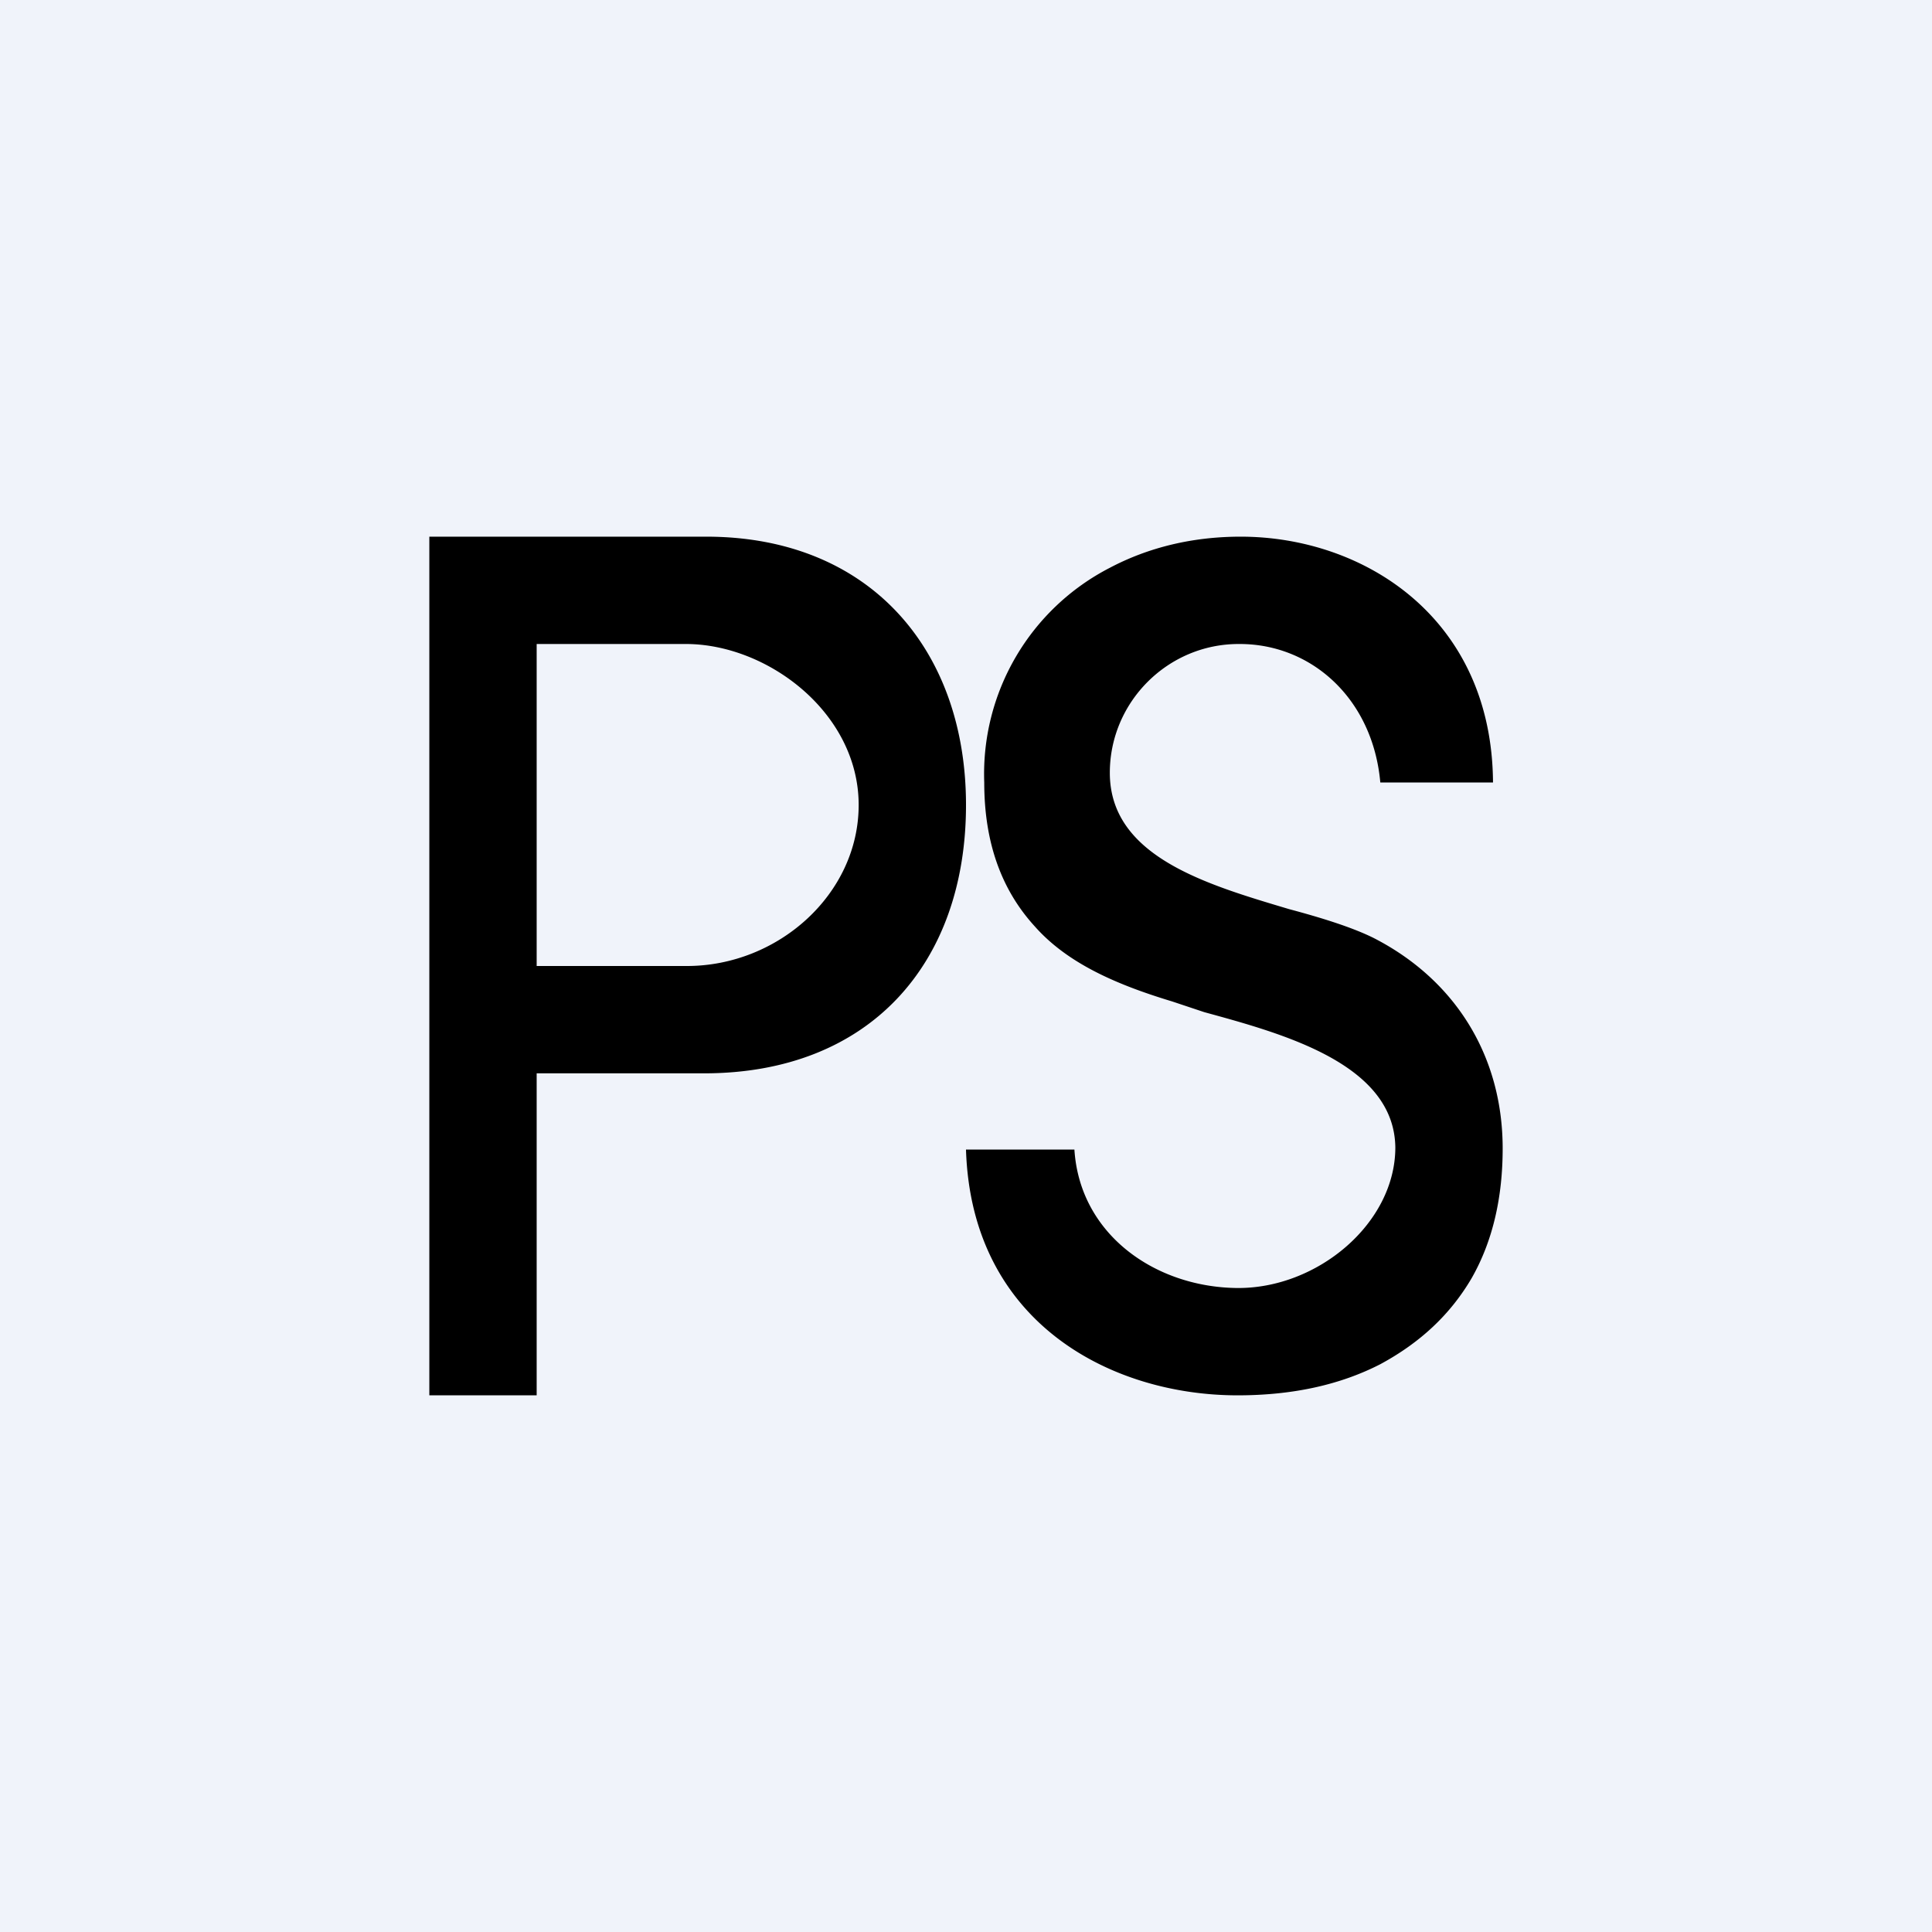 <!-- by TradingView --><svg width="18" height="18" viewBox="0 0 18 18" xmlns="http://www.w3.org/2000/svg"><path fill="#F0F3FA" d="M0 0h18v18H0z"/><path fill-rule="evenodd" d="M4 5v8h1v-3h1.56C8.1 10 9 8.98 9 7.5 9 6.05 8.1 5 6.58 5H4Zm1 4h1.4C7.25 9 8 8.33 8 7.5 8 6.64 7.15 6 6.39 6H5v3Zm6.55-3c.67 0 1.24.51 1.31 1.29h1.05C13.9 5.75 12.7 5 11.56 5c-.45 0-.86.1-1.22.29a2.16 2.16 0 0 0-1.17 2c0 .56.16 1 .47 1.34.3.34.75.54 1.28.7l.3.1c.73.2 1.77.48 1.78 1.26 0 .71-.73 1.32-1.48 1.31-.76-.01-1.46-.5-1.51-1.29H9c.05 1.62 1.36 2.29 2.53 2.29.52 0 .96-.1 1.33-.29.37-.2.65-.46.85-.8.2-.35.29-.76.29-1.21 0-.86-.44-1.57-1.2-1.96-.2-.1-.49-.19-.79-.27-.77-.23-1.67-.49-1.67-1.27 0-.66.54-1.2 1.2-1.2Z"/></svg>